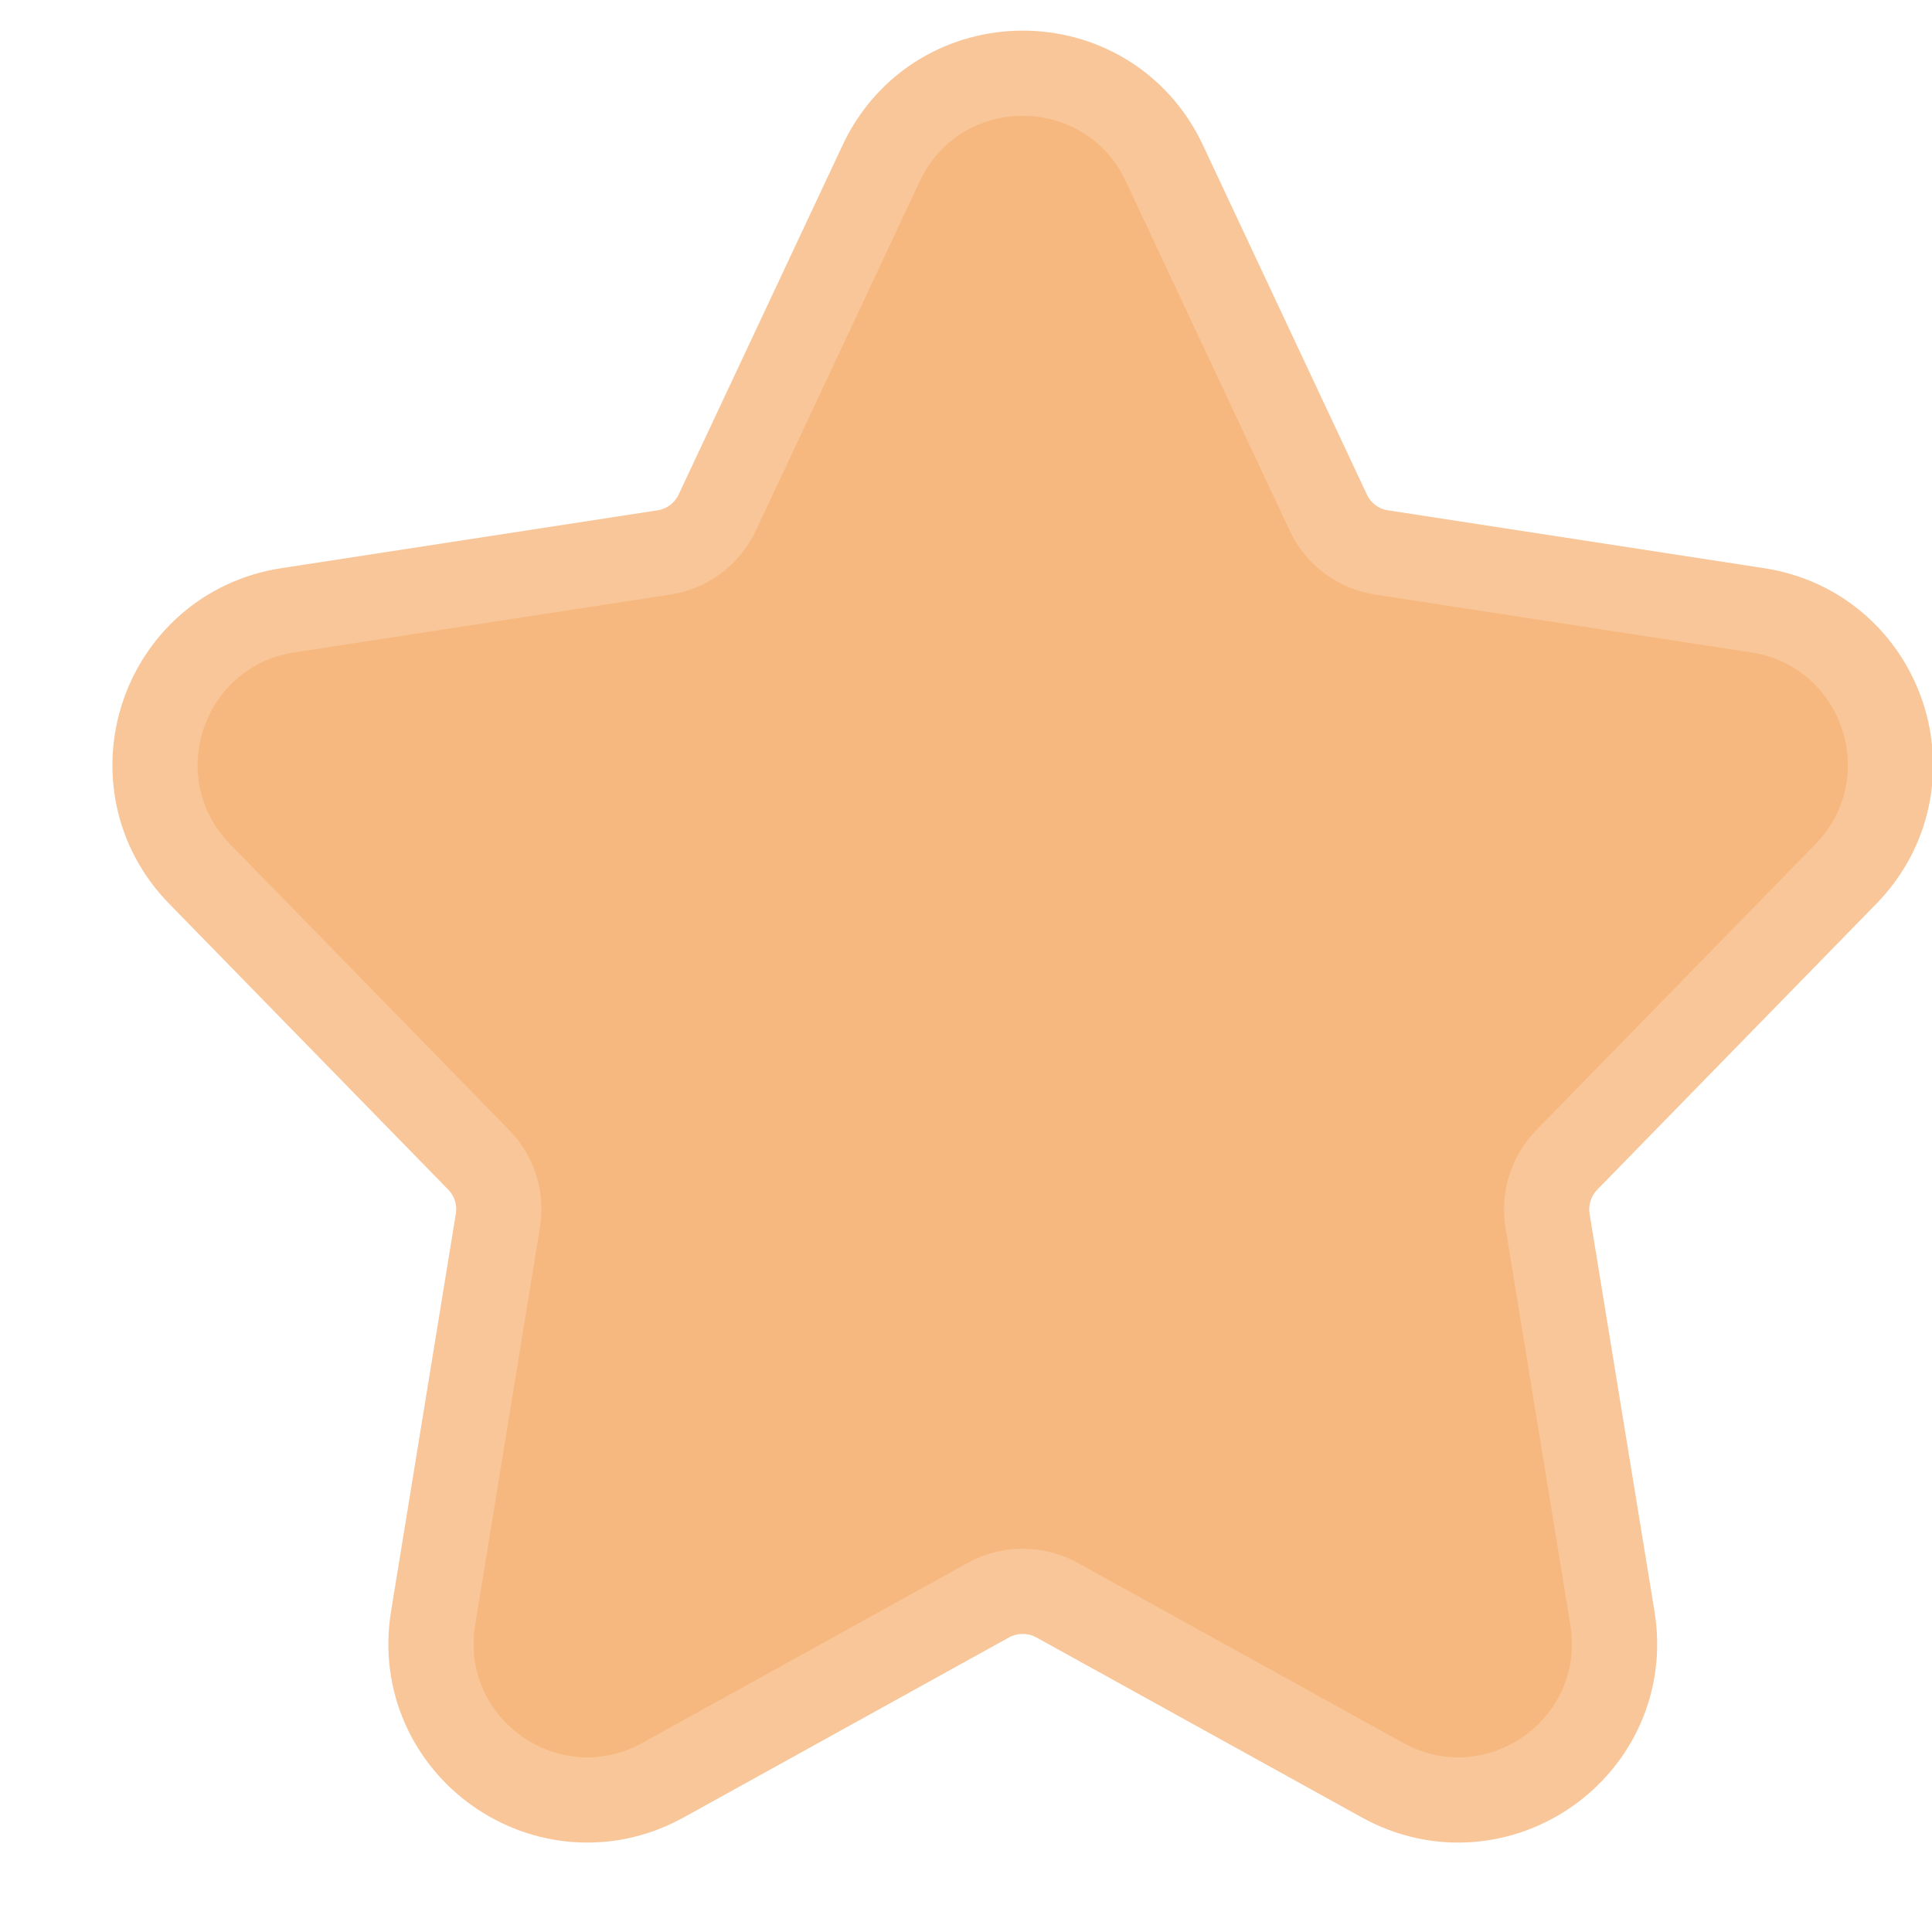 <svg width="12" height="12" viewBox="0 0 17 17" fill="#F6B87E" xmlns="http://www.w3.org/2000/svg">
<path d="M8.094 1.594C8.454 0.828 9.545 0.828 9.905 1.594L11.348 4.669C11.489 4.971 11.772 5.182 12.101 5.232L15.41 5.741C16.215 5.865 16.542 6.846 15.974 7.428L13.519 9.943C13.297 10.17 13.196 10.489 13.247 10.802L13.818 14.3C13.952 15.124 13.078 15.74 12.347 15.336L9.483 13.752C9.182 13.586 8.817 13.586 8.515 13.752L5.652 15.336C4.921 15.74 4.047 15.124 4.181 14.3L4.751 10.802C4.803 10.489 4.702 10.17 4.48 9.943L2.025 7.428C1.456 6.846 1.784 5.865 2.588 5.741L5.898 5.232C6.227 5.182 6.509 4.971 6.651 4.669L8.094 1.594Z" stroke="#F6B87E" stroke-opacity="0.8" stroke-width="1.5" stroke-linecap="round" stroke-linejoin="round"/>
</svg>
